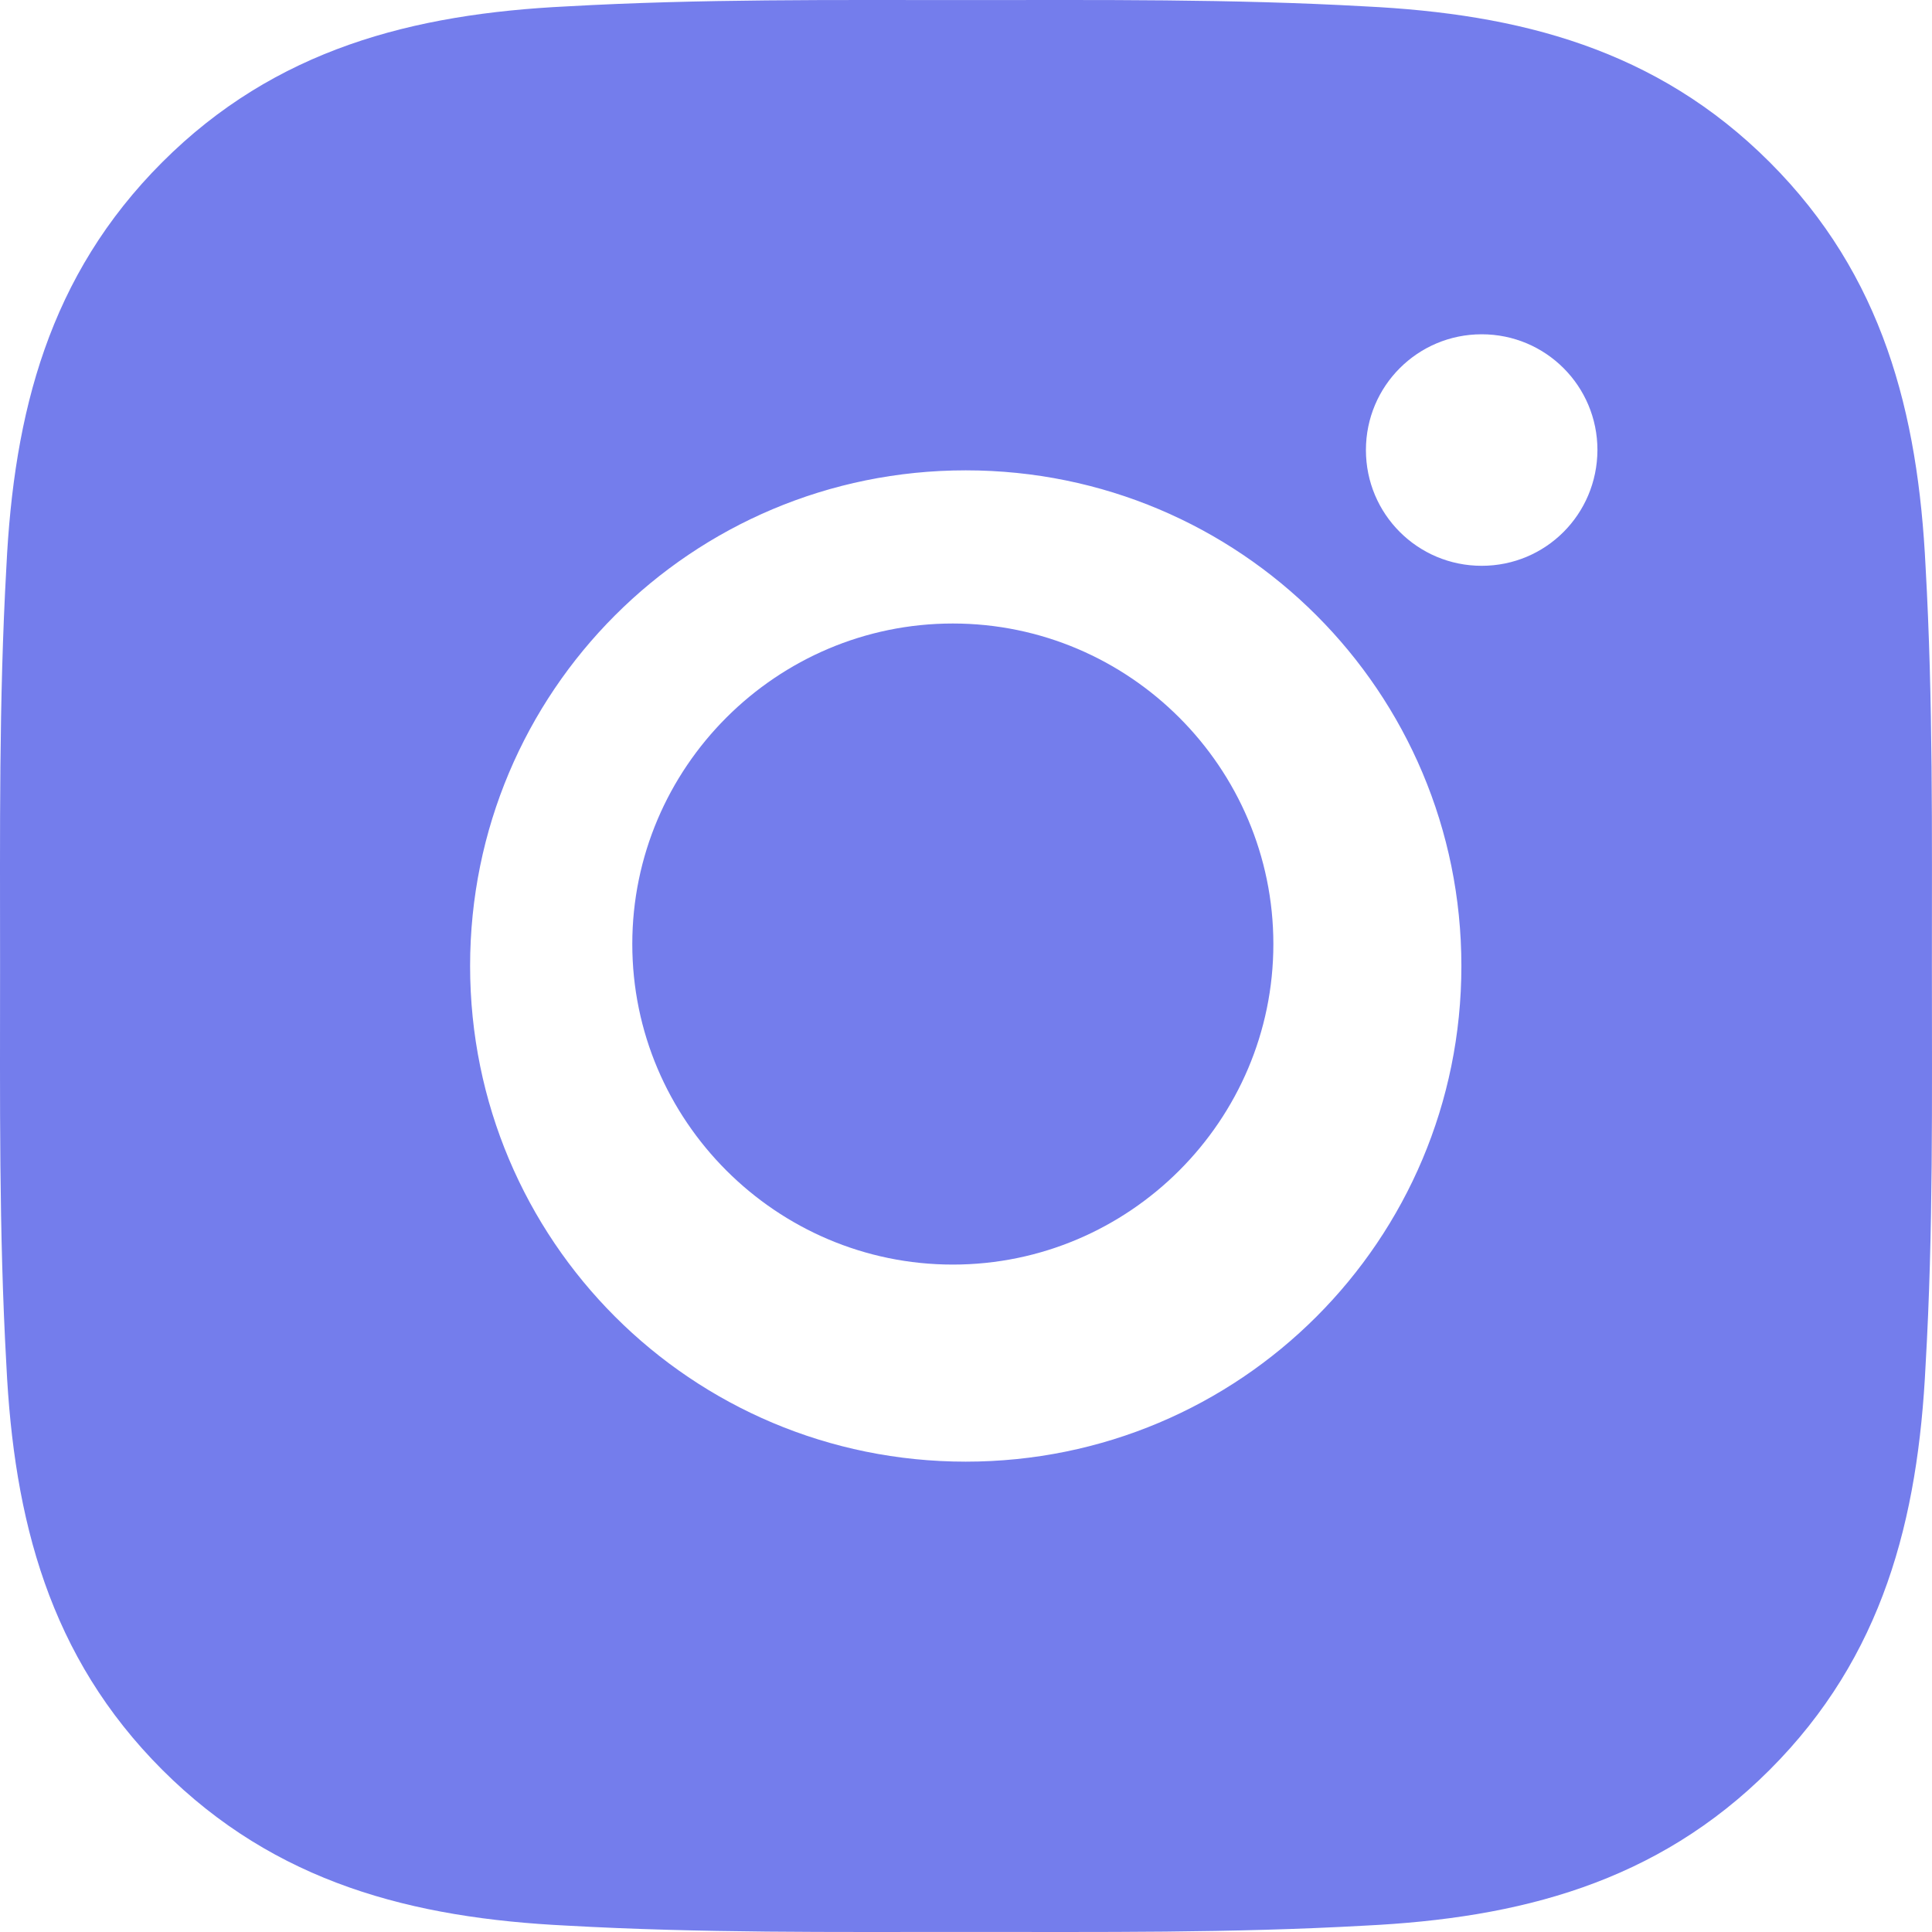 <?xml version="1.0" encoding="UTF-8"?>
<svg width="220px" height="220px" viewBox="0 0 220 220" version="1.1" xmlns="http://www.w3.org/2000/svg" xmlns:xlink="http://www.w3.org/1999/xlink">
    <title>instagram-fill</title>
    <g id="第一版" stroke="none" stroke-width="1" fill="none" fill-rule="evenodd">
        <g id="图标和元素说明" transform="translate(-2485, -1917)" fill="#747DEC" fill-rule="nonzero">
            <g id="instagram-fill" transform="translate(2485, 1917)">
                <path d="M108.5,71 C88.402,71 72,87.402 72,107.5 C72,127.598 88.402,144 108.5,144 C128.598,144 145,127.598 145,107.5 C145,87.402 128.598,71 108.5,71 Z" id="路径"></path>
                <path d="M219.988,110 C219.988,94.81 220.125,79.757 219.272,64.594 C218.419,46.982 214.402,31.352 201.523,18.473 C188.617,5.567 173.014,1.577 155.403,0.724 C140.213,-0.129 125.16,0.008 109.998,0.008 C94.808,0.008 79.756,-0.129 64.593,0.724 C46.982,1.577 31.351,5.594 18.473,18.473 C5.567,31.379 1.577,46.982 0.724,64.594 C-0.129,79.785 0.008,94.837 0.008,110 C0.008,125.163 -0.129,140.243 0.724,155.406 C1.577,173.018 5.594,188.648 18.473,201.527 C31.379,214.433 46.982,218.423 64.593,219.276 C79.783,220.129 94.835,219.992 109.998,219.992 C125.188,219.992 140.24,220.129 155.403,219.276 C173.014,218.423 188.645,214.406 201.523,201.527 C214.429,188.621 218.419,173.018 219.272,155.406 C220.153,140.243 219.988,125.19 219.988,110 Z M109.97,166.441 C78.737,166.441 53.531,141.234 53.531,110 C53.531,78.766 78.737,53.559 109.97,53.559 C141.203,53.559 166.41,78.766 166.41,110 C166.41,141.234 141.203,166.441 109.97,166.441 Z M168.722,64.429 C161.429,64.429 155.54,58.54 155.54,51.248 C155.54,43.955 161.429,38.066 168.722,38.066 C176.014,38.066 181.903,43.955 181.903,51.248 C181.875,58.568 176.014,64.429 168.722,64.429 Z" id="形状"></path>
            </g>
        </g>
    </g>
</svg>
